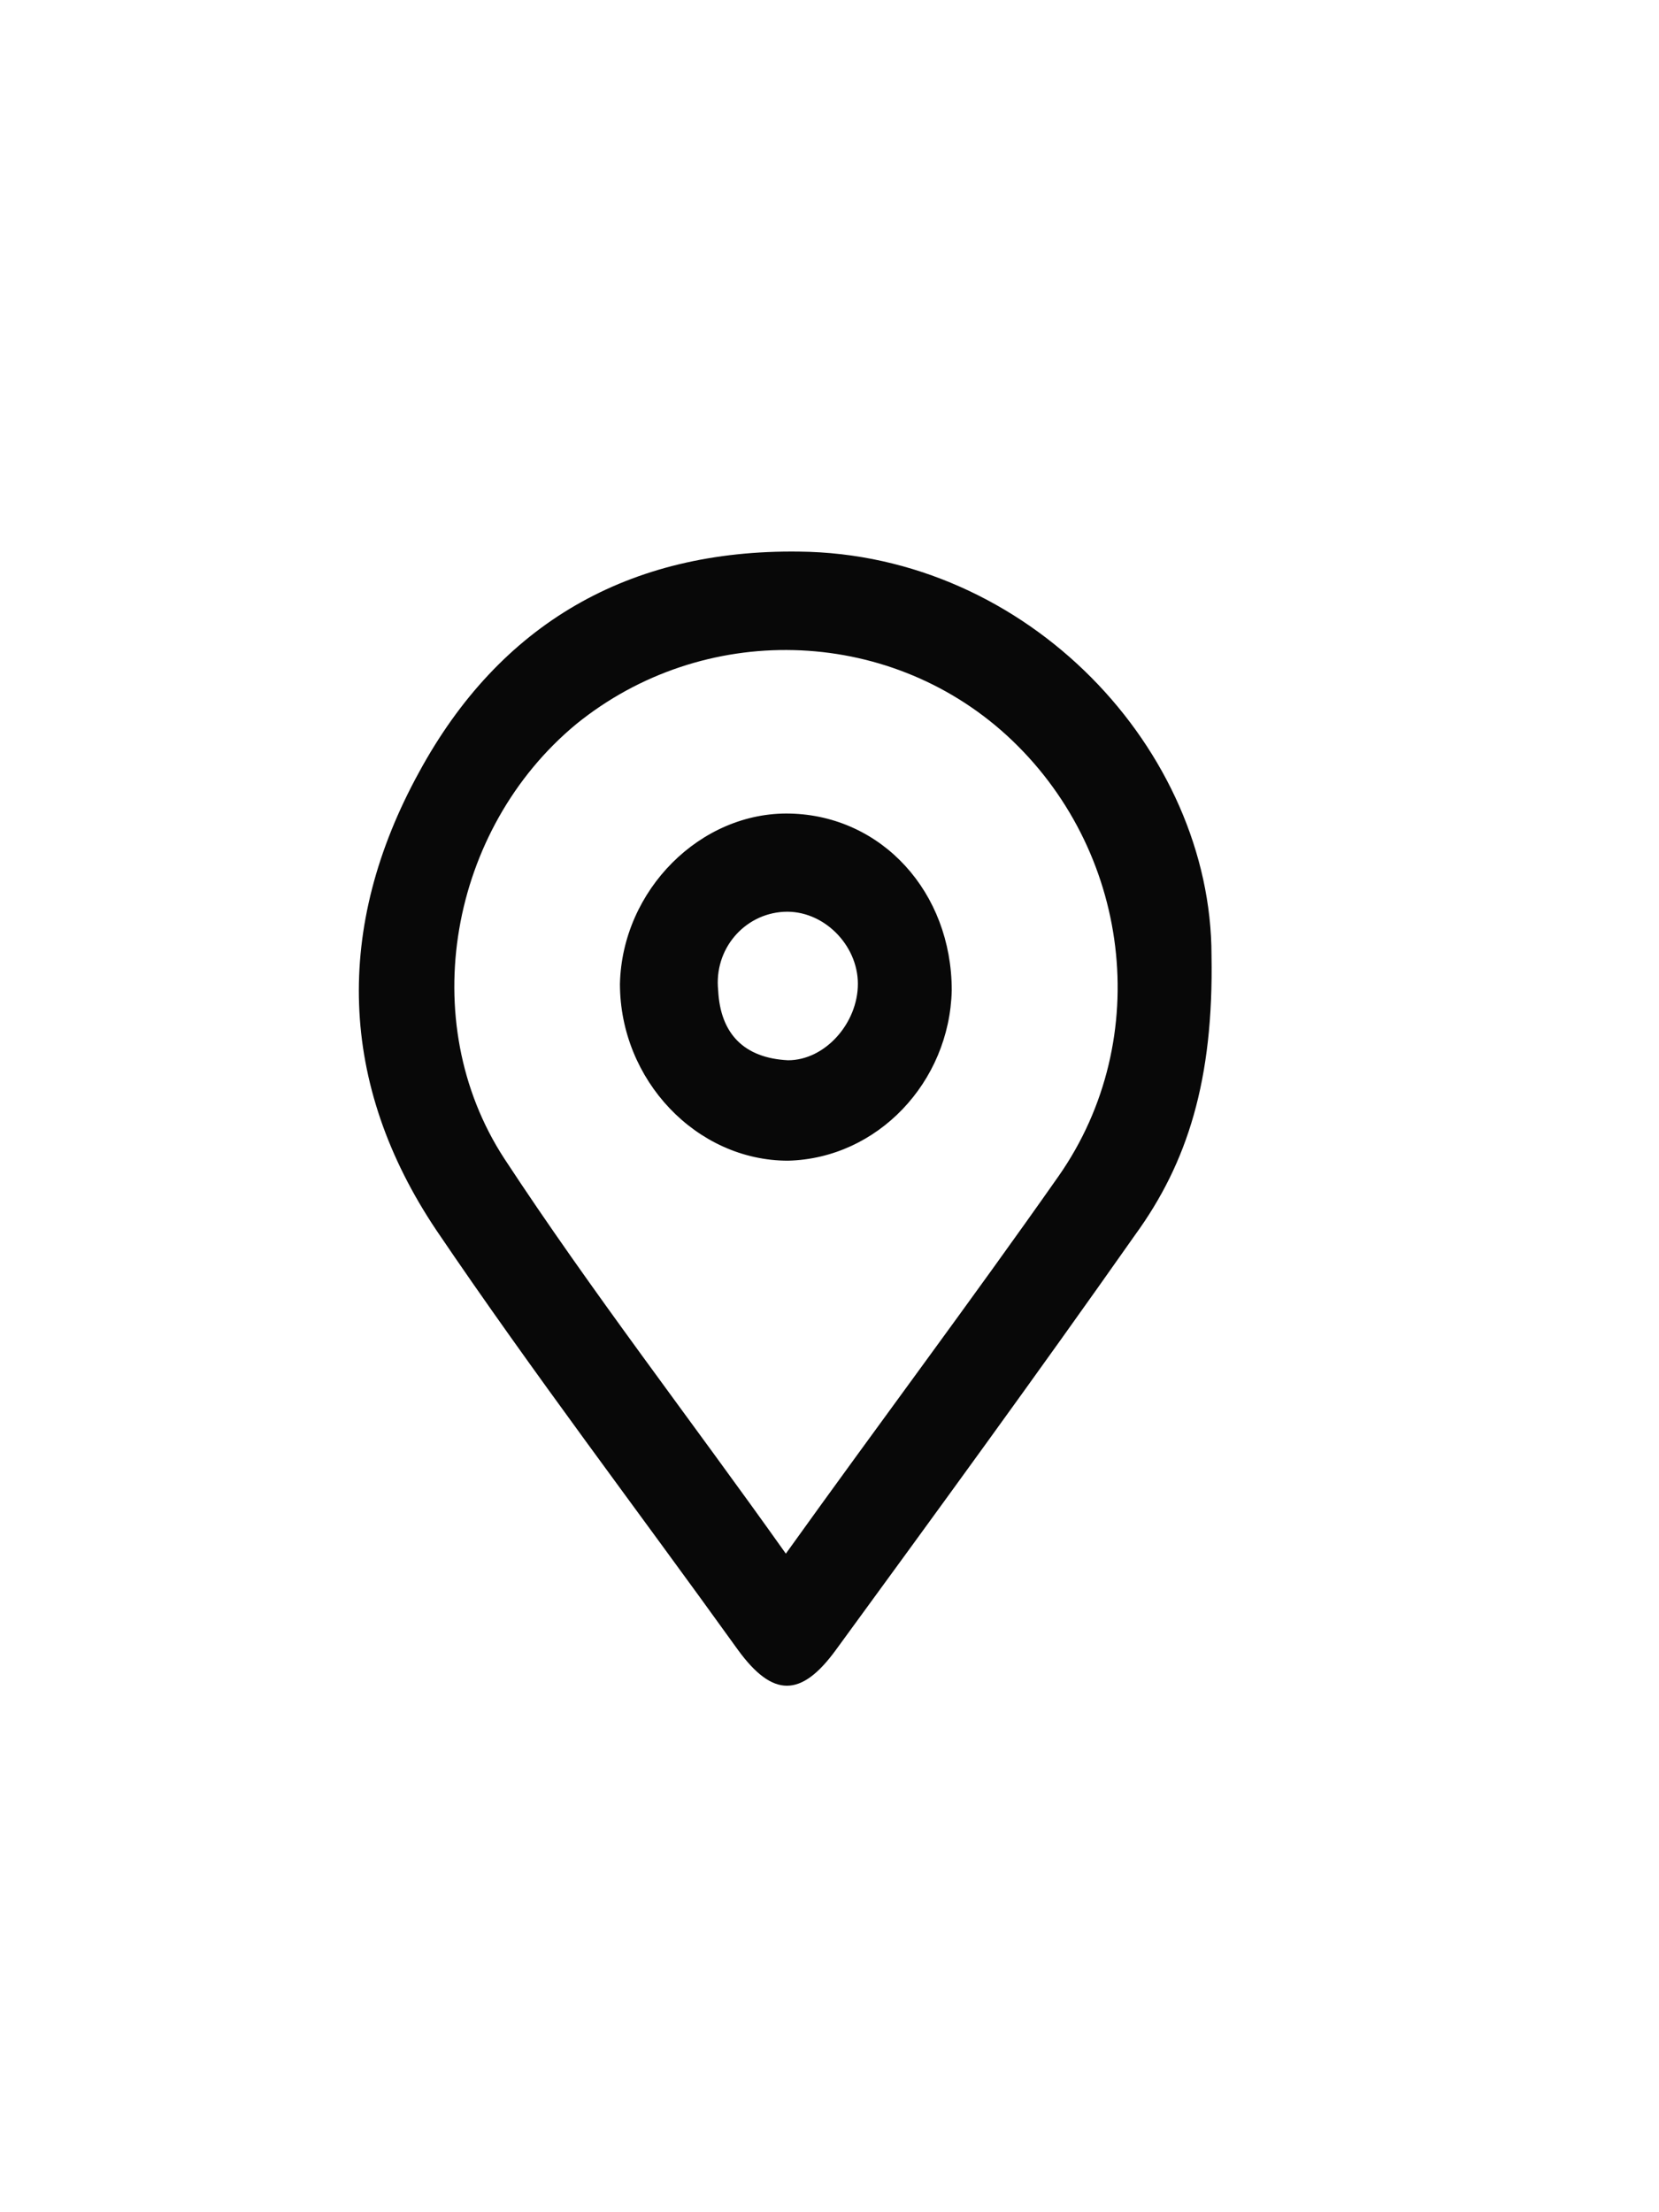 <svg xmlns="http://www.w3.org/2000/svg" width="12" height="16" viewBox="0 0 76 61"><style>.st0{fill:#080808;}</style><path class="st0" d="M55.5 23.6c.1 5.7-1.1 9.5-3.5 12.8-4.5 6.4-9.1 12.7-13.7 19-1.6 2.2-2.9 2.2-4.5 0C29.2 49 24.4 42.7 20 36.2c-4.5-6.7-4.7-13.9-.8-21C22.9 8.4 28.8 5 36.6 5.1c10.5.1 18.9 9.1 18.9 18.5zM36 51c4.3-6 8.5-11.6 12.5-17.3 4.4-6.3 3.3-15-2.4-20.2-5.5-5-13.9-5.2-19.7-.5-5.8 4.8-7.4 13.6-3.3 19.9C27.1 39 31.6 44.8 36 51z"/><path class="st0" d="M43.6 25.2c-.1 4.2-3.4 7.7-7.5 7.8-4.2 0-7.7-3.7-7.7-8.1.1-4.3 3.7-7.9 7.8-7.8 4.2.1 7.4 3.6 7.4 8.1zm-4.3-.3c0-1.8-1.6-3.4-3.4-3.3-1.8.1-3.2 1.7-3 3.6.1 2 1.2 3.1 3.2 3.2 1.7 0 3.2-1.7 3.2-3.5z"/></svg>